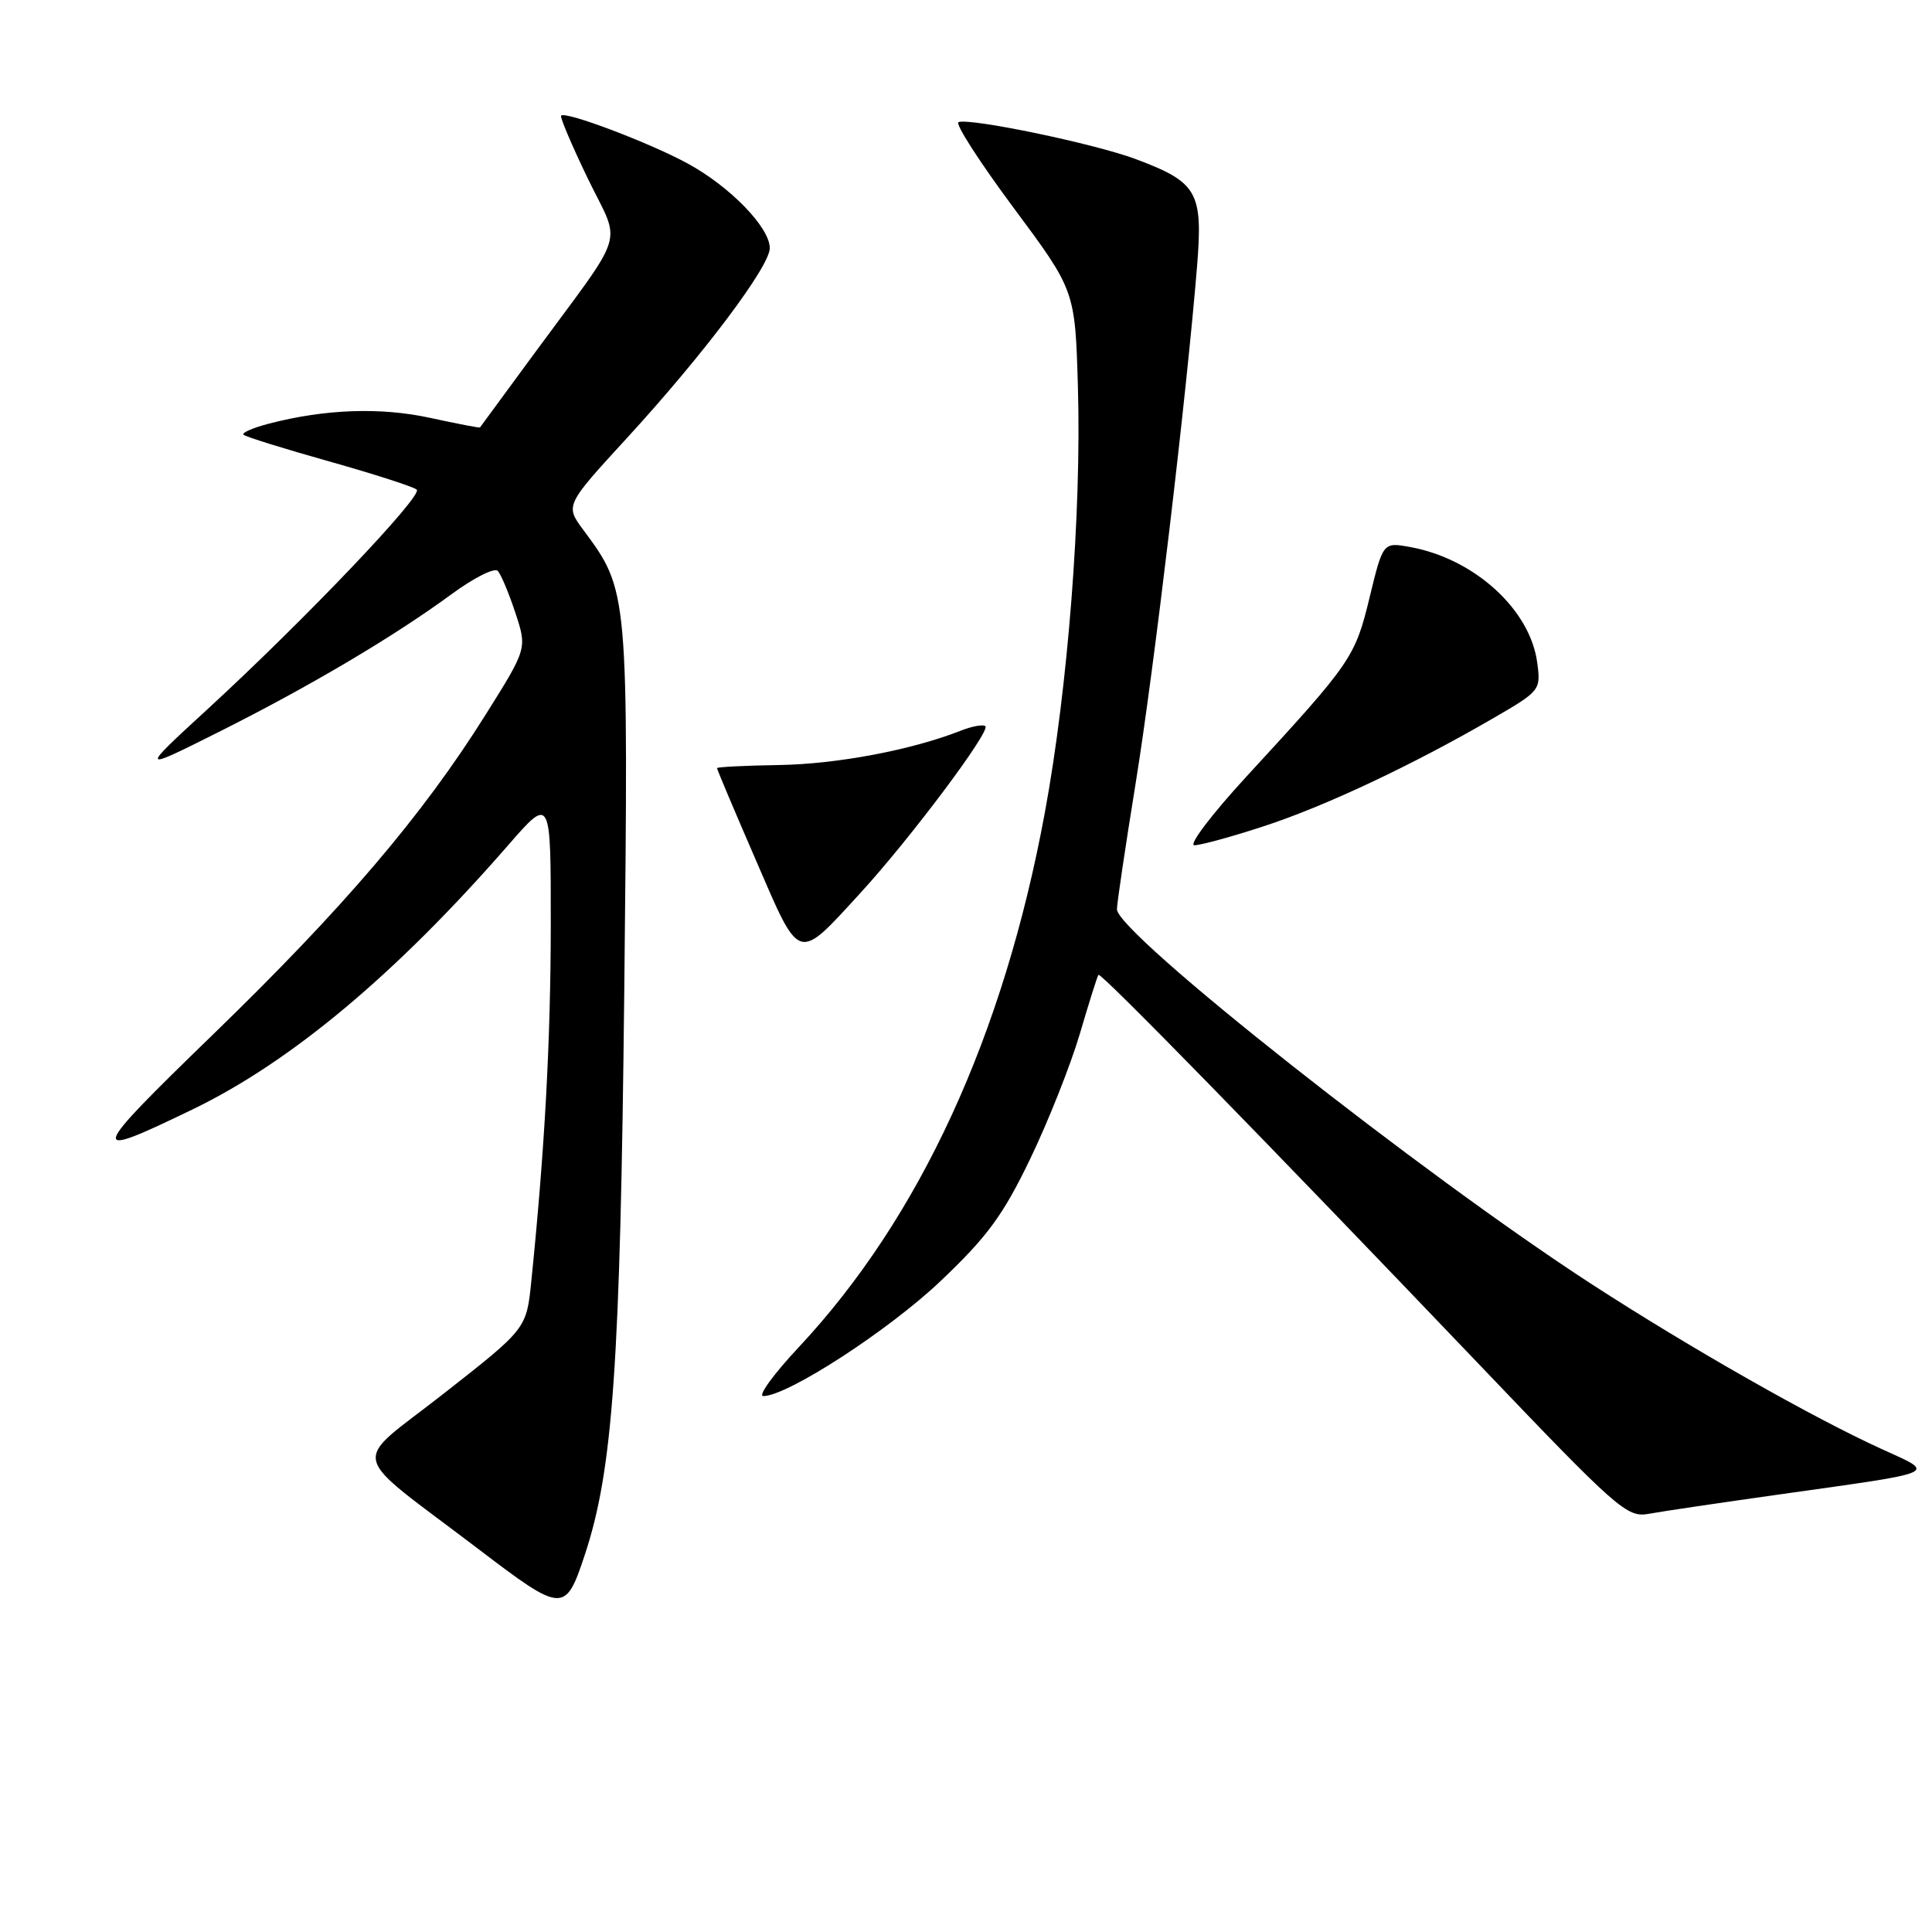 <?xml version="1.0" encoding="UTF-8" standalone="no"?>
<!DOCTYPE svg PUBLIC "-//W3C//DTD SVG 1.1//EN" "http://www.w3.org/Graphics/SVG/1.1/DTD/svg11.dtd" >
<svg xmlns="http://www.w3.org/2000/svg" xmlns:xlink="http://www.w3.org/1999/xlink" version="1.1" viewBox="0 0 256 256">
 <g >
 <path fill="currentColor"
d=" M 77.47 206.08 C 81.22 194.81 82.19 180.94 82.72 131.19 C 83.28 78.32 83.27 78.26 77.31 70.24 C 74.88 66.97 74.88 66.97 83.13 57.98 C 93.25 46.94 102.00 35.30 102.00 32.88 C 102.00 30.14 96.74 24.72 91.11 21.66 C 86.06 18.91 74.96 14.71 74.35 15.32 C 74.17 15.50 75.76 19.24 77.88 23.64 C 82.33 32.83 83.22 29.94 70.68 47.00 C 66.84 52.23 63.65 56.56 63.60 56.64 C 63.54 56.72 60.58 56.15 57.00 55.37 C 50.42 53.94 43.10 54.20 35.65 56.13 C 33.53 56.68 32.01 57.34 32.27 57.60 C 32.53 57.87 37.64 59.46 43.62 61.14 C 49.61 62.83 54.83 64.51 55.22 64.88 C 56.07 65.66 40.41 82.10 27.50 93.97 C 18.50 102.24 18.50 102.24 28.93 97.02 C 40.93 91.01 52.16 84.37 59.85 78.72 C 62.79 76.56 65.54 75.18 65.96 75.65 C 66.39 76.12 67.44 78.62 68.29 81.21 C 69.85 85.93 69.85 85.93 64.34 94.71 C 55.98 108.05 45.52 120.31 28.22 137.08 C 11.64 153.16 11.46 153.80 25.50 147.01 C 38.55 140.71 52.48 129.05 67.33 112.00 C 72.99 105.50 72.99 105.50 72.98 122.50 C 72.97 137.90 72.18 152.34 70.40 169.78 C 69.76 176.06 69.76 176.06 58.88 184.59 C 46.35 194.43 45.77 191.84 63.46 205.31 C 74.56 213.76 74.92 213.78 77.47 206.08 Z  M 236.00 197.99 C 257.36 194.98 256.61 195.32 249.30 191.99 C 240.15 187.82 224.05 178.67 211.00 170.22 C 188.52 155.66 148.00 123.67 148.00 120.48 C 148.00 119.70 149.12 112.19 150.48 103.78 C 152.88 89.00 157.25 52.17 158.62 35.24 C 159.41 25.43 158.67 24.14 150.46 21.07 C 145.03 19.04 128.61 15.62 127.01 16.18 C 126.51 16.36 129.79 21.45 134.28 27.50 C 142.46 38.50 142.46 38.50 142.83 51.31 C 143.31 67.90 141.51 91.09 138.45 107.66 C 133.00 137.21 121.88 161.37 105.84 178.51 C 102.50 182.08 100.38 184.99 101.14 184.99 C 104.38 184.96 117.76 176.28 124.65 169.73 C 130.84 163.85 132.91 161.03 136.51 153.55 C 138.91 148.57 141.86 141.12 143.08 137.00 C 144.29 132.88 145.40 129.35 145.55 129.17 C 145.86 128.80 167.52 150.98 196.02 180.82 C 214.37 200.05 215.58 201.11 218.46 200.59 C 220.13 200.28 228.03 199.11 236.00 197.99 Z  M 114.04 118.29 C 120.57 111.17 131.25 96.92 130.57 96.23 C 130.29 95.96 128.81 96.22 127.28 96.83 C 120.79 99.38 110.95 101.24 103.26 101.37 C 98.73 101.44 95.01 101.63 95.01 101.78 C 95.00 101.94 97.32 107.43 100.16 113.98 C 106.08 127.69 105.57 127.53 114.04 118.29 Z  M 167.46 109.48 C 175.56 106.84 187.14 101.39 197.84 95.18 C 204.09 91.56 204.18 91.44 203.69 87.80 C 202.76 80.77 195.37 74.04 186.88 72.49 C 183.26 71.83 183.26 71.83 181.48 79.16 C 179.55 87.12 179.10 87.76 165.14 102.92 C 160.54 107.92 157.45 112.00 158.26 112.00 C 159.08 112.00 163.22 110.87 167.46 109.48 Z "/>
</g>
</svg>